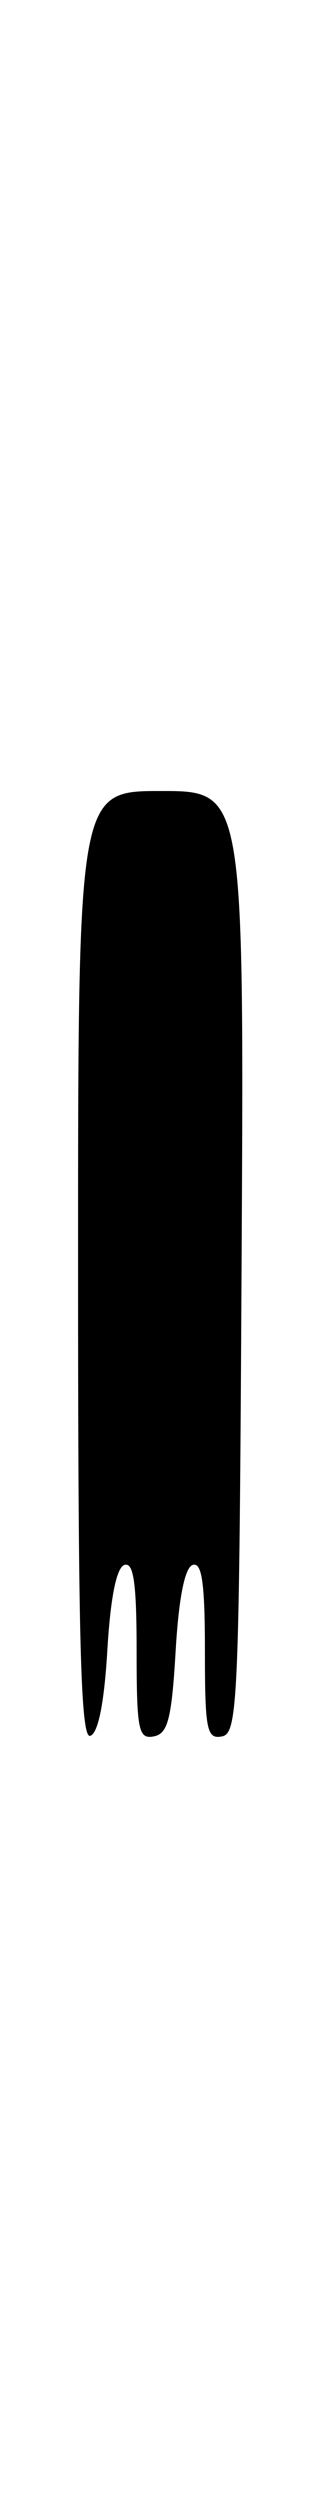 <?xml version="1.0" encoding="UTF-8" standalone="no"?>
<!DOCTYPE svg PUBLIC "-//W3C//DTD SVG 1.1//EN" "http://www.w3.org/Graphics/SVG/1.1/DTD/svg11.dtd" >
<svg xmlns="http://www.w3.org/2000/svg" xmlns:xlink="http://www.w3.org/1999/xlink" version="1.1" viewBox="0 0 33 256">
 <g >
 <path fill="currentColor"
d=" M 11.00 169.00 C 11.32 163.59 11.94 160.51 12.75 160.25 C 13.69 159.94 14.00 162.11 14.00 168.99 C 14.00 177.17 14.19 178.11 15.75 177.81 C 17.20 177.54 17.59 176.05 18.00 169.07 C 18.32 163.61 18.94 160.51 19.75 160.25 C 20.69 159.94 21.00 162.11 21.00 168.99 C 21.00 177.17 21.19 178.11 22.75 177.81 C 24.38 177.50 24.52 174.26 24.76 129.24 C 25.02 81.00 25.02 81.00 16.51 81.00 C 8.00 81.00 8.00 81.00 8.00 129.58 C 8.00 168.00 8.26 178.08 9.25 177.75 C 10.06 177.49 10.68 174.41 11.00 169.00 Z "/>
</g>
</svg>